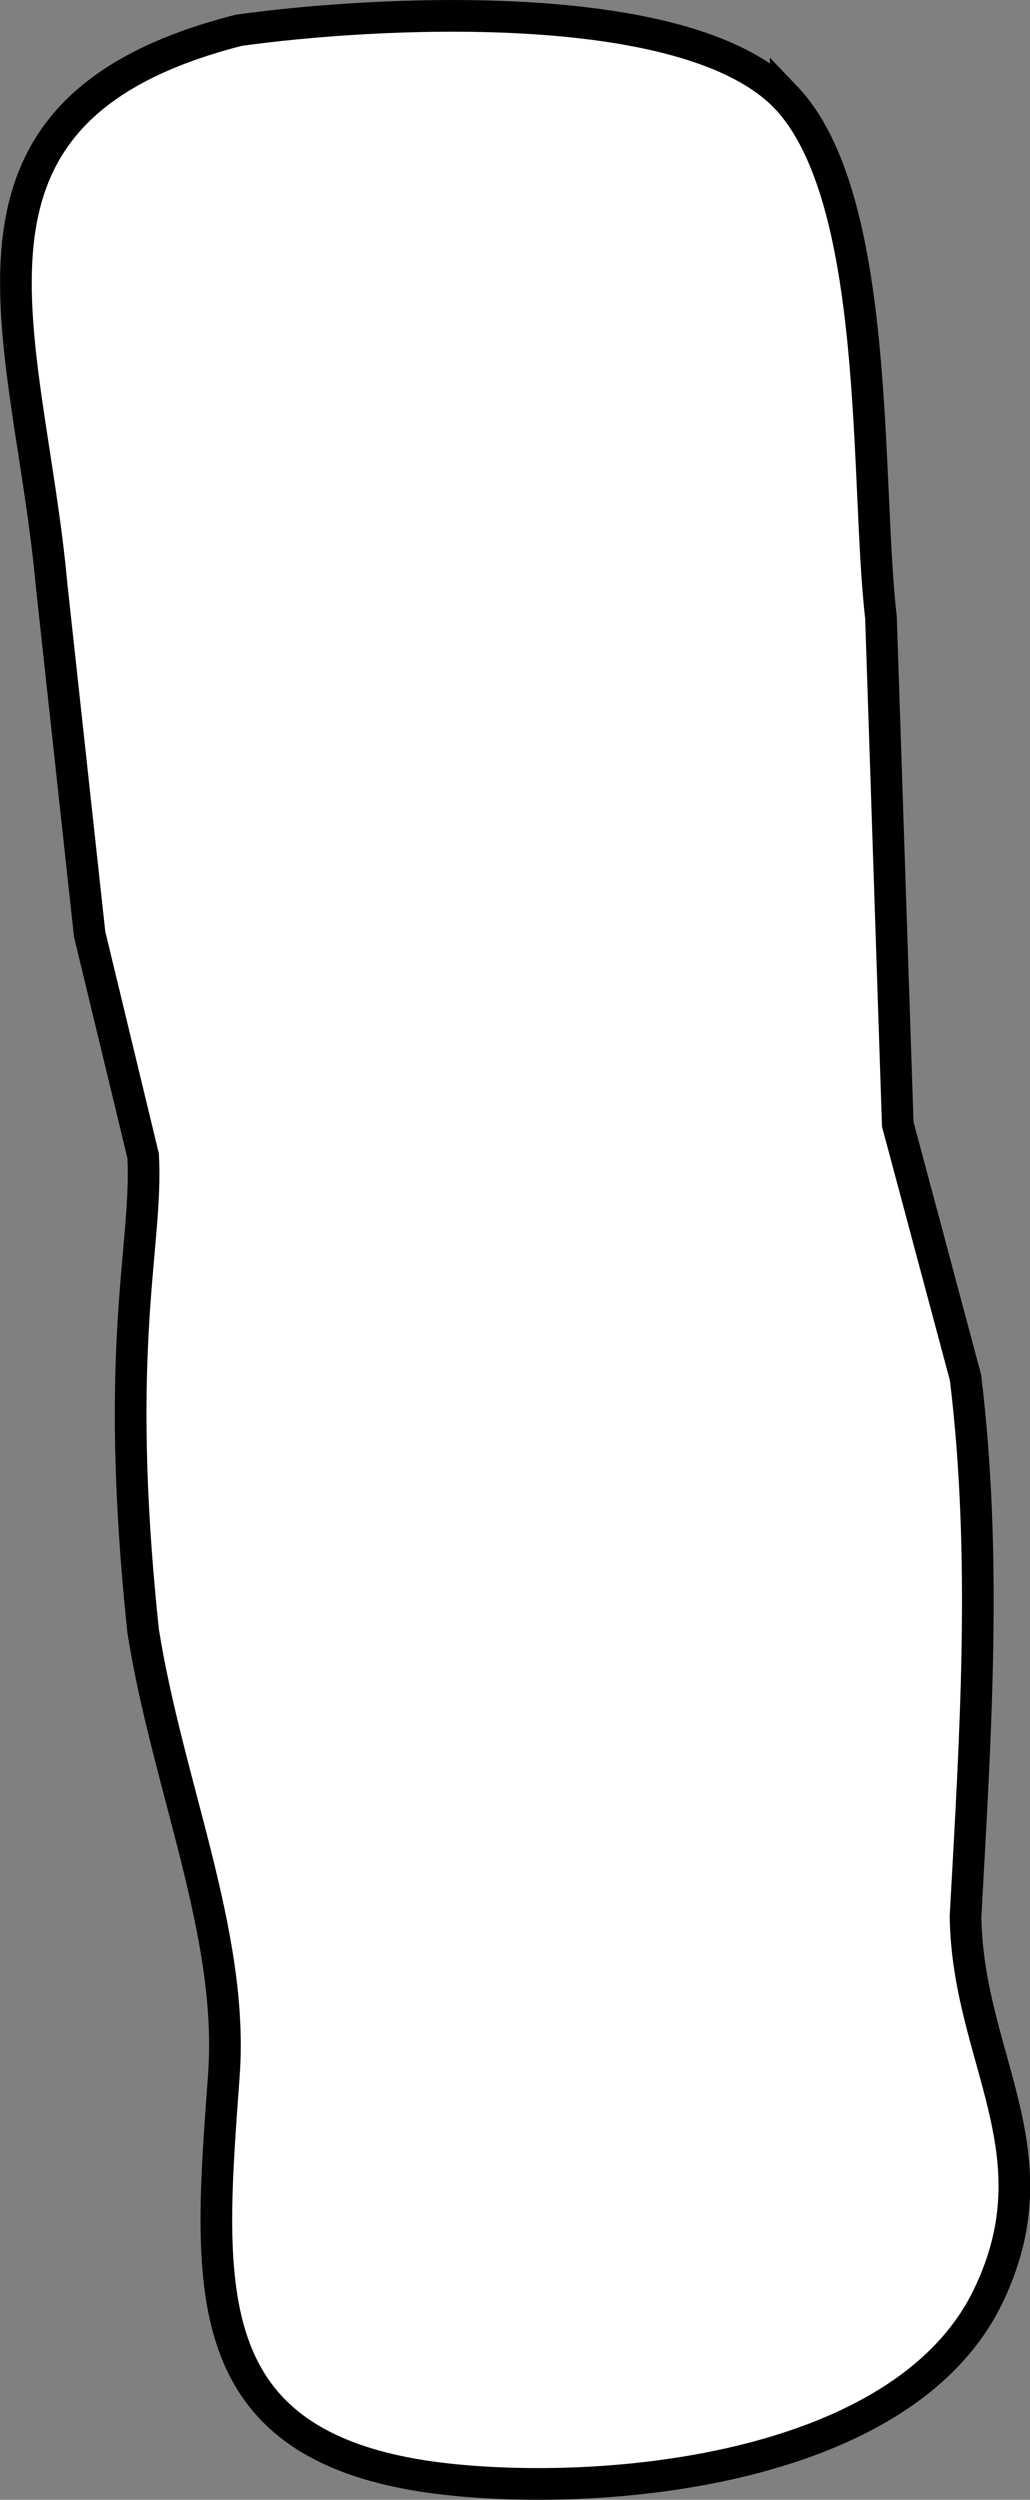 <?xml version="1.0" encoding="UTF-8" standalone="no"?>
<!-- Created with Inkscape (http://www.inkscape.org/) -->

<svg
   xmlns:dc="http://purl.org/dc/elements/1.1/"
   xmlns:cc="http://creativecommons.org/ns#"
   xmlns:rdf="http://www.w3.org/1999/02/22-rdf-syntax-ns#"
   xmlns:svg="http://www.w3.org/2000/svg"
   xmlns="http://www.w3.org/2000/svg"
   xmlns:sodipodi="http://sodipodi.sourceforge.net/DTD/sodipodi-0.dtd"
   xmlns:inkscape="http://www.inkscape.org/namespaces/inkscape"
   width="11.477mm"
   height="27.841mm"
   viewBox="0 0 40.667 98.651"
   id="svg3595"
   version="1.1"
   inkscape:version="0.91 r13725"
   sodipodi:docname="pa_rightleg_filled.svg">
  <rect x="0" y="0" width="40.667" height="98.651" fill="#808080" stroke="none"/>
  <defs
     id="defs3597" />
  <sodipodi:namedview
     id="base"
     pagecolor="#ffffff"
     bordercolor="#666666"
     borderopacity="1.0"
     inkscape:pageopacity="0.0"
     inkscape:pageshadow="2"
     inkscape:zoom="0.35"
     inkscape:cx="-50.380727"
     inkscape:cy="103.61104"
     inkscape:document-units="px"
     inkscape:current-layer="layer1"
     showgrid="false"
     fit-margin-top="0"
     fit-margin-left="0"
     fit-margin-right="0"
     fit-margin-bottom="0"
     inkscape:window-width="2560"
     inkscape:window-height="1377"
     inkscape:window-x="1672"
     inkscape:window-y="-8"
     inkscape:window-maximized="1" />
  <g
     inkscape:label="Layer 1"
     inkscape:groupmode="layer"
     id="layer1"
     transform="translate(-425.381,-537.323)">
    <path
       d="m 456.401,541.155 c 3.801,3.976 3.138,15.191 3.763,20.53 0,0 0.663,20.005 0.663,20.005 0,0 2.676,10.002 2.676,10.002 0.863,7.102 0.388,14.191 0,21.255 0.075,5.601 3.626,9.315 0.9,14.978 -3.188,6.639 -14.216,7.889 -20.842,7.289 -10.652,-0.95 -9.952,-7.502 -9.34,-16.016 0.4,-5.551 -2.213,-11.39 -3.188,-17.504 -1.2,-11.365 0.188,-15.166 0,-18.754 0,0 -2.113,-8.752 -2.113,-8.752 0,0 -1.5,-13.753 -1.5,-13.753 -0.9,-9.94 -5.126,-18.729 7.389,-21.917 5.276,-0.738 17.654,-1.45 21.592,2.638 z"
       id="Selection-9"
       inkscape:connector-curvature="0"
       style="fill:#ffffff;stroke:#000000;stroke-width:1.25" />
  </g>
</svg>
